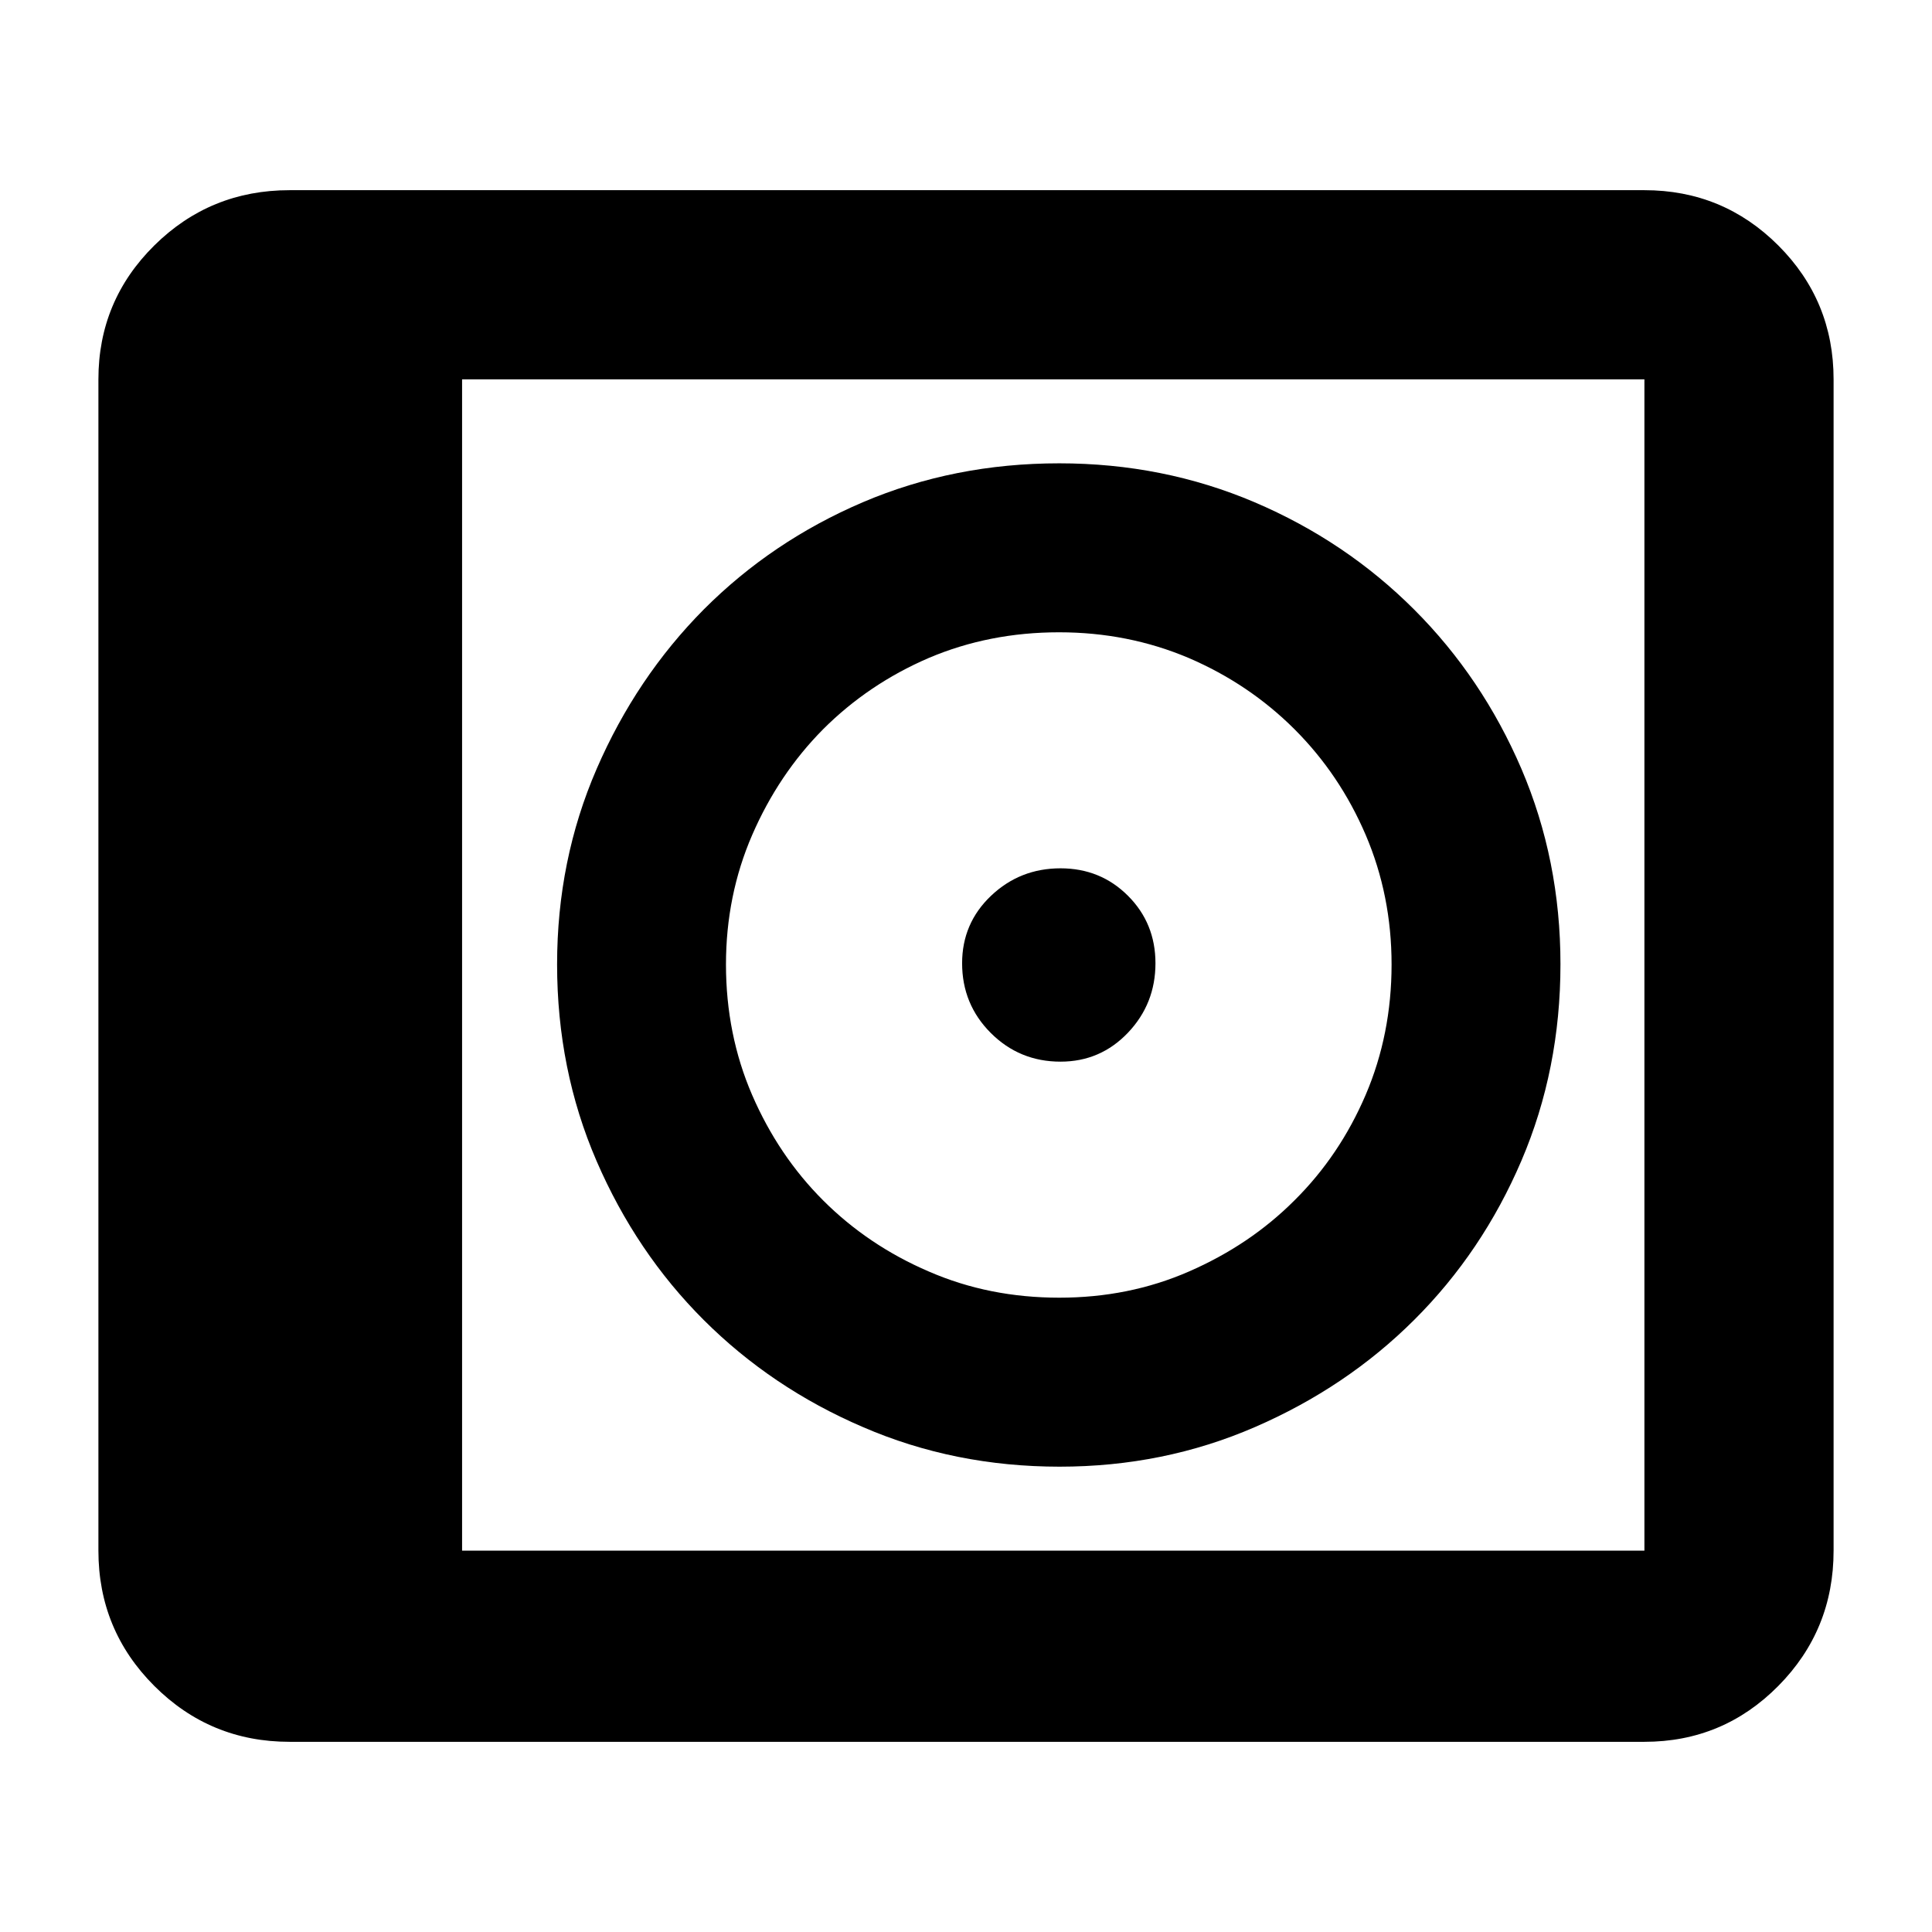 <svg height="48" viewBox="0 -960 960 960" width="48" xmlns="http://www.w3.org/2000/svg"><path d="m817.101-865.5c26.033 0 48.21 9.16 66.53 27.47 18.313 18.32 27.47 40.5 27.47 66.53v582c0 26.31-9.157 48.72-27.47 67.23-18.32 18.51-40.497 27.77-66.53 27.77h-673.203c-26.307 0-48.717-9.26-67.23-27.77-18.514-18.51-27.77-40.92-27.77-67.23v-582c0-26.03 9.256-48.21 27.77-66.53 18.513-18.31 40.923-27.47 67.23-27.47zm0 94h-587.494v582h587.494zm-256.623 256.6c9.113 9.09 13.663 20.3 13.663 33.53 0 13.41-4.55 24.93-13.663 34.52-9.107 9.56-20.279 14.38-33.511 14.38-13.611 0-25.169-4.77-34.661-14.26-9.492-9.5-14.238-21.06-14.238-34.64 0-13.23 4.798-24.44 14.382-33.53 9.59-9.1 21.096-13.64 34.517-13.64 13.232 0 24.404 4.54 33.511 13.64zm-34.168-214.88c34.425 0 66.776 6.44 97.042 19.32 30.266 12.9 56.7 30.71 79.326 53.33 22.625 22.61 40.401 49.08 53.325 79.2 12.924 30.24 19.38 62.57 19.38 97.03 0 34.78-6.456 67.37-19.38 97.6-12.924 30.22-30.664 56.58-53.232 79.08-22.555 22.5-48.954 40.2-79.196 53.32-30.243 13.13-62.594 19.68-97.054 19.68-34.847 0-67.421-6.55-97.733-19.68-30.313-13-56.677-30.82-79.103-53.2-22.415-22.38-40.167-48.75-53.243-78.98-13.077-30.22-19.627-62.92-19.627-97.72 0-34.56 6.55-66.89 19.65-97.13 13.1-30.22 30.863-56.7 53.313-79.32 22.462-22.5 48.791-40.31 78.998-53.21 30.207-12.88 62.722-19.32 97.534-19.32zm-64.772 96.7c-20.048 8.62-37.508 20.45-52.408 35.31-14.899 14.99-26.681 32.63-35.372 52.65-8.69 20.04-13.028 41.55-13.028 64.37 0 23.07 4.338 44.83 13.015 64.87 8.677 20.03 20.446 37.56 35.319 52.4 14.873 14.85 32.373 26.67 52.474 35.29 20.114 8.76 41.713 13 64.839 13 22.86 0 44.314-4.24 64.388-13 20.061-8.75 37.574-20.44 52.527-35.43 14.979-14.86 26.748-32.36 35.318-52.39 8.571-20.05 12.857-41.67 12.857-64.74 0-22.82-4.286-44.33-12.857-64.37-8.57-20.02-20.365-37.52-35.371-52.52-15.019-14.99-32.546-26.82-52.633-35.44-20.075-8.5-41.528-12.74-64.375-12.74-23.085 0-44.659 4.24-64.693 12.74z" stroke-width=".05"/></svg>